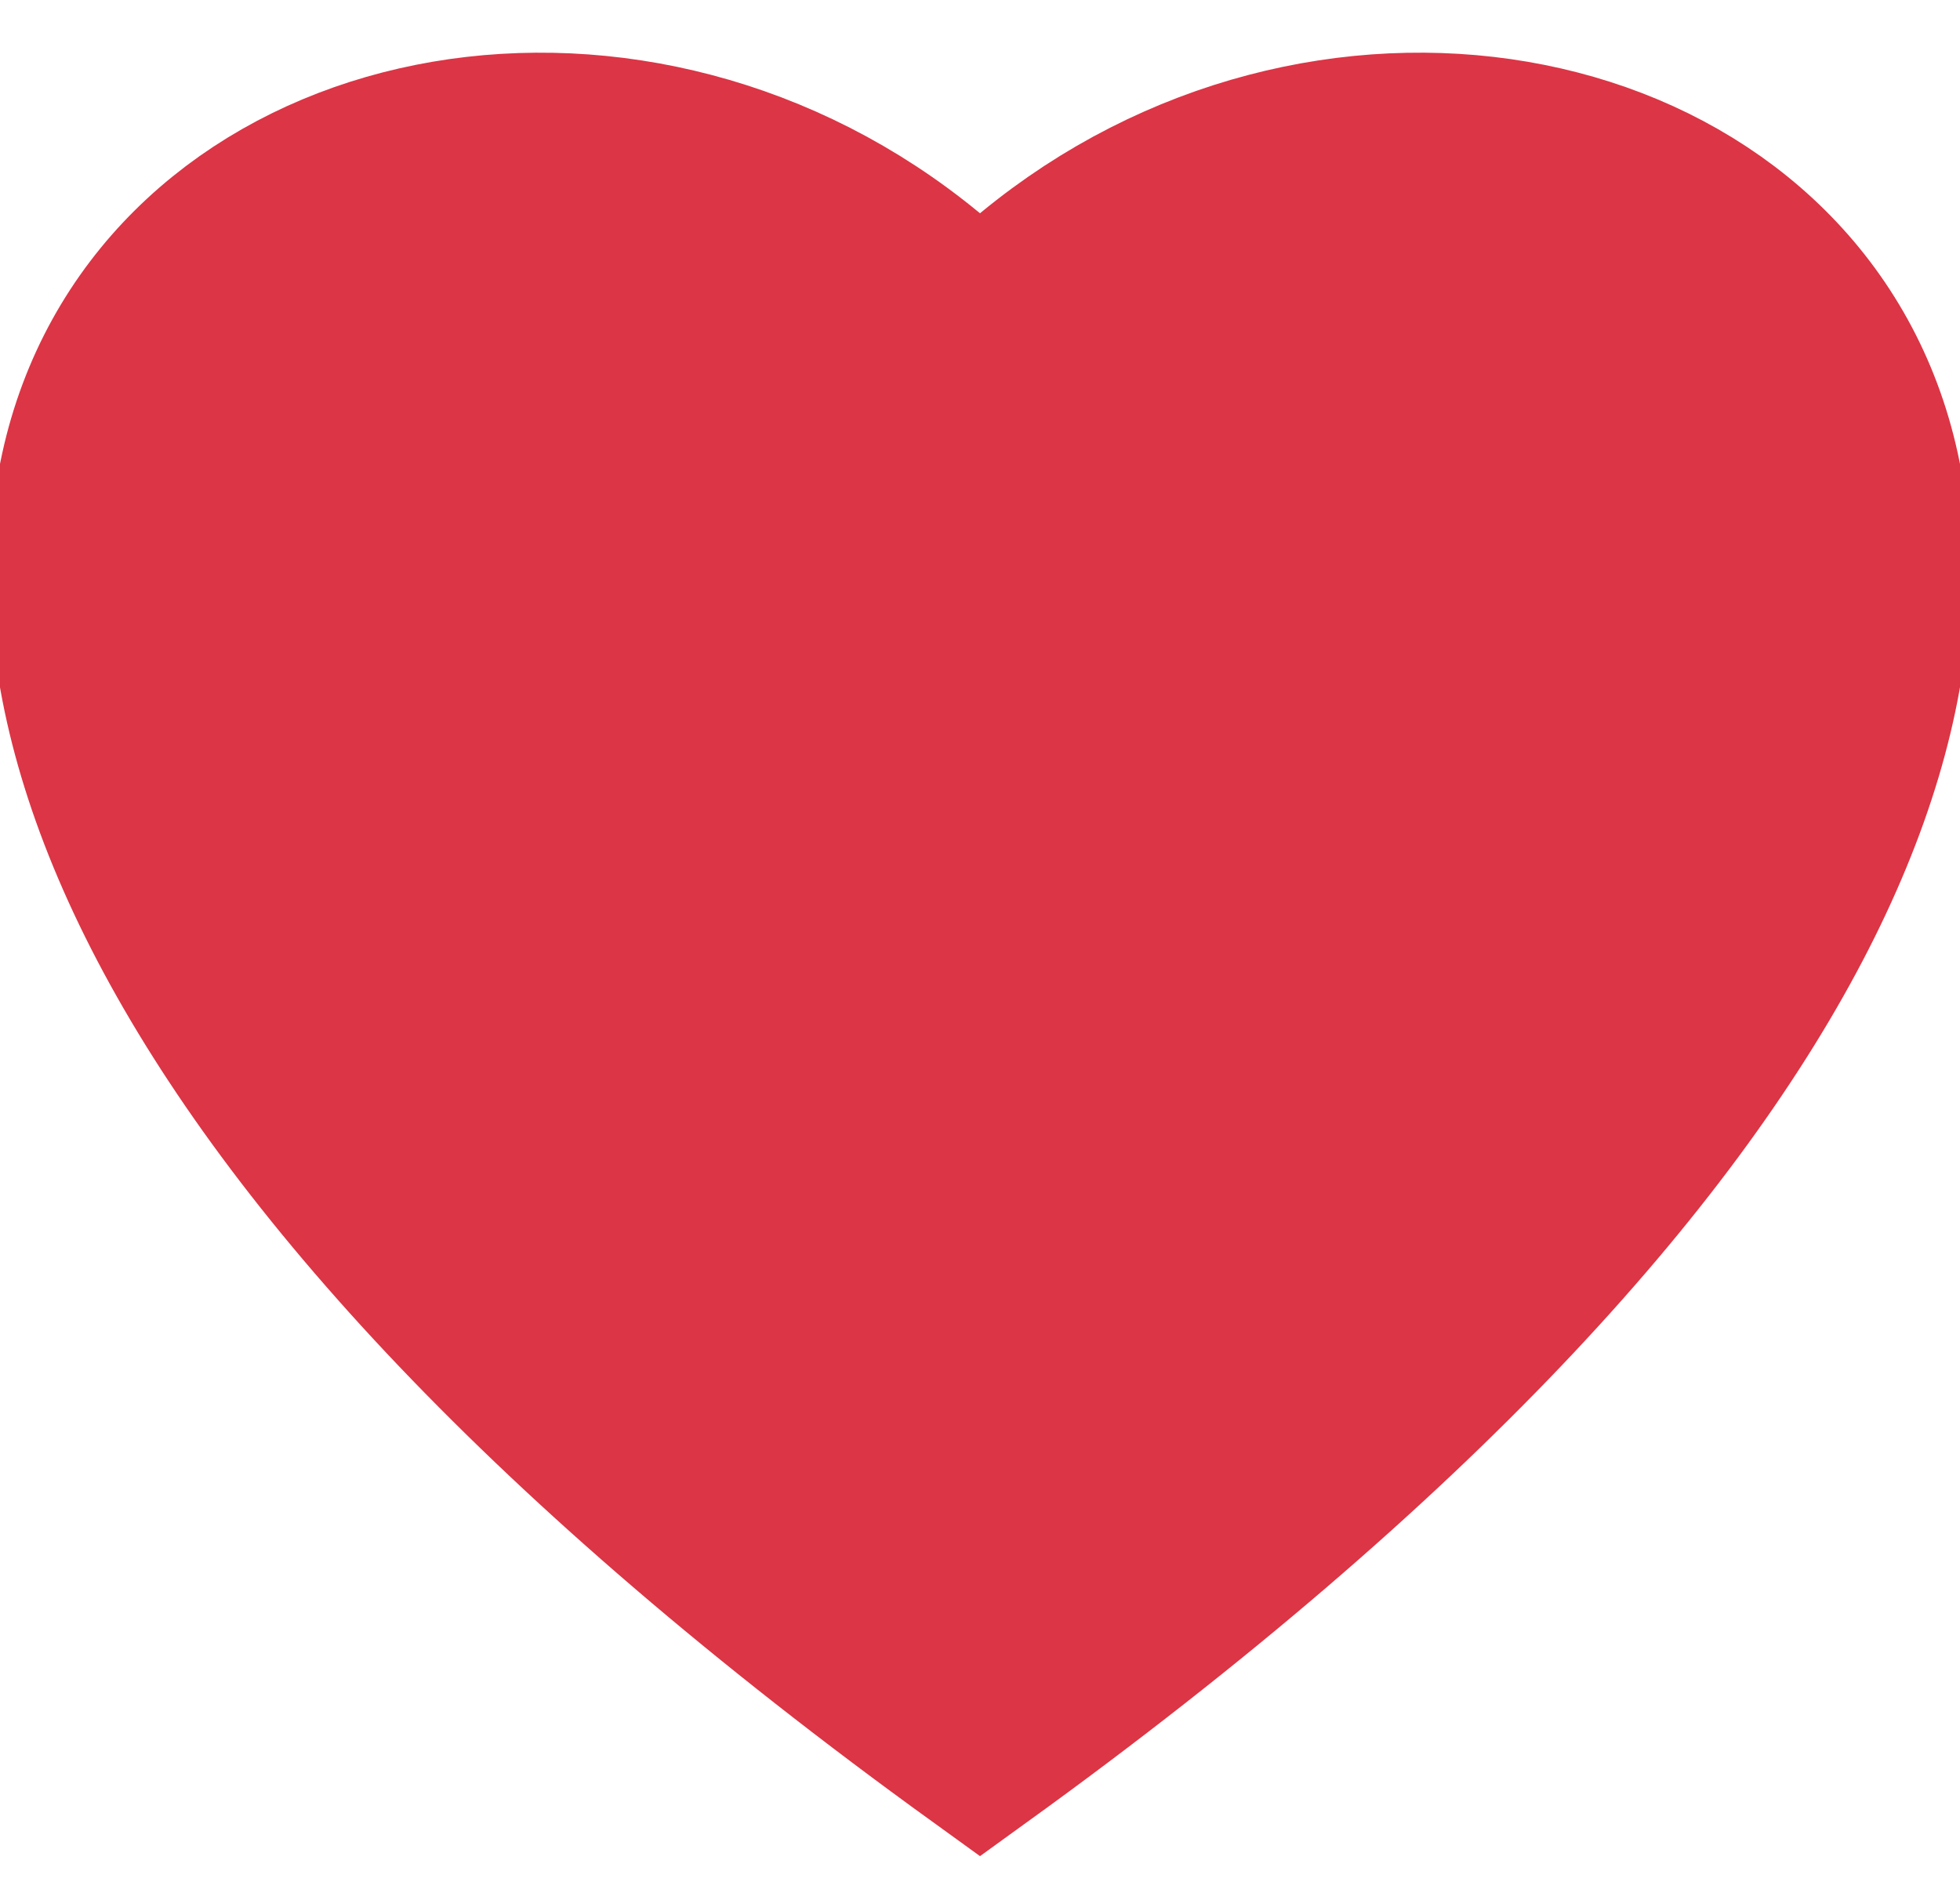 <svg width="24" height="23" viewBox="0 0 24 23" fill="none" xmlns="http://www.w3.org/2000/svg">
  <path id="Vector" fill-rule="evenodd" clip-rule="evenodd" d="M12 3.971C18.657 -2.872 33.301 6.103 12 21.5C-9.301 6.104 5.343 -2.872 12 3.971Z" fill="#DC3545" stroke="#DC3545" stroke-width="2"/>
</svg>
